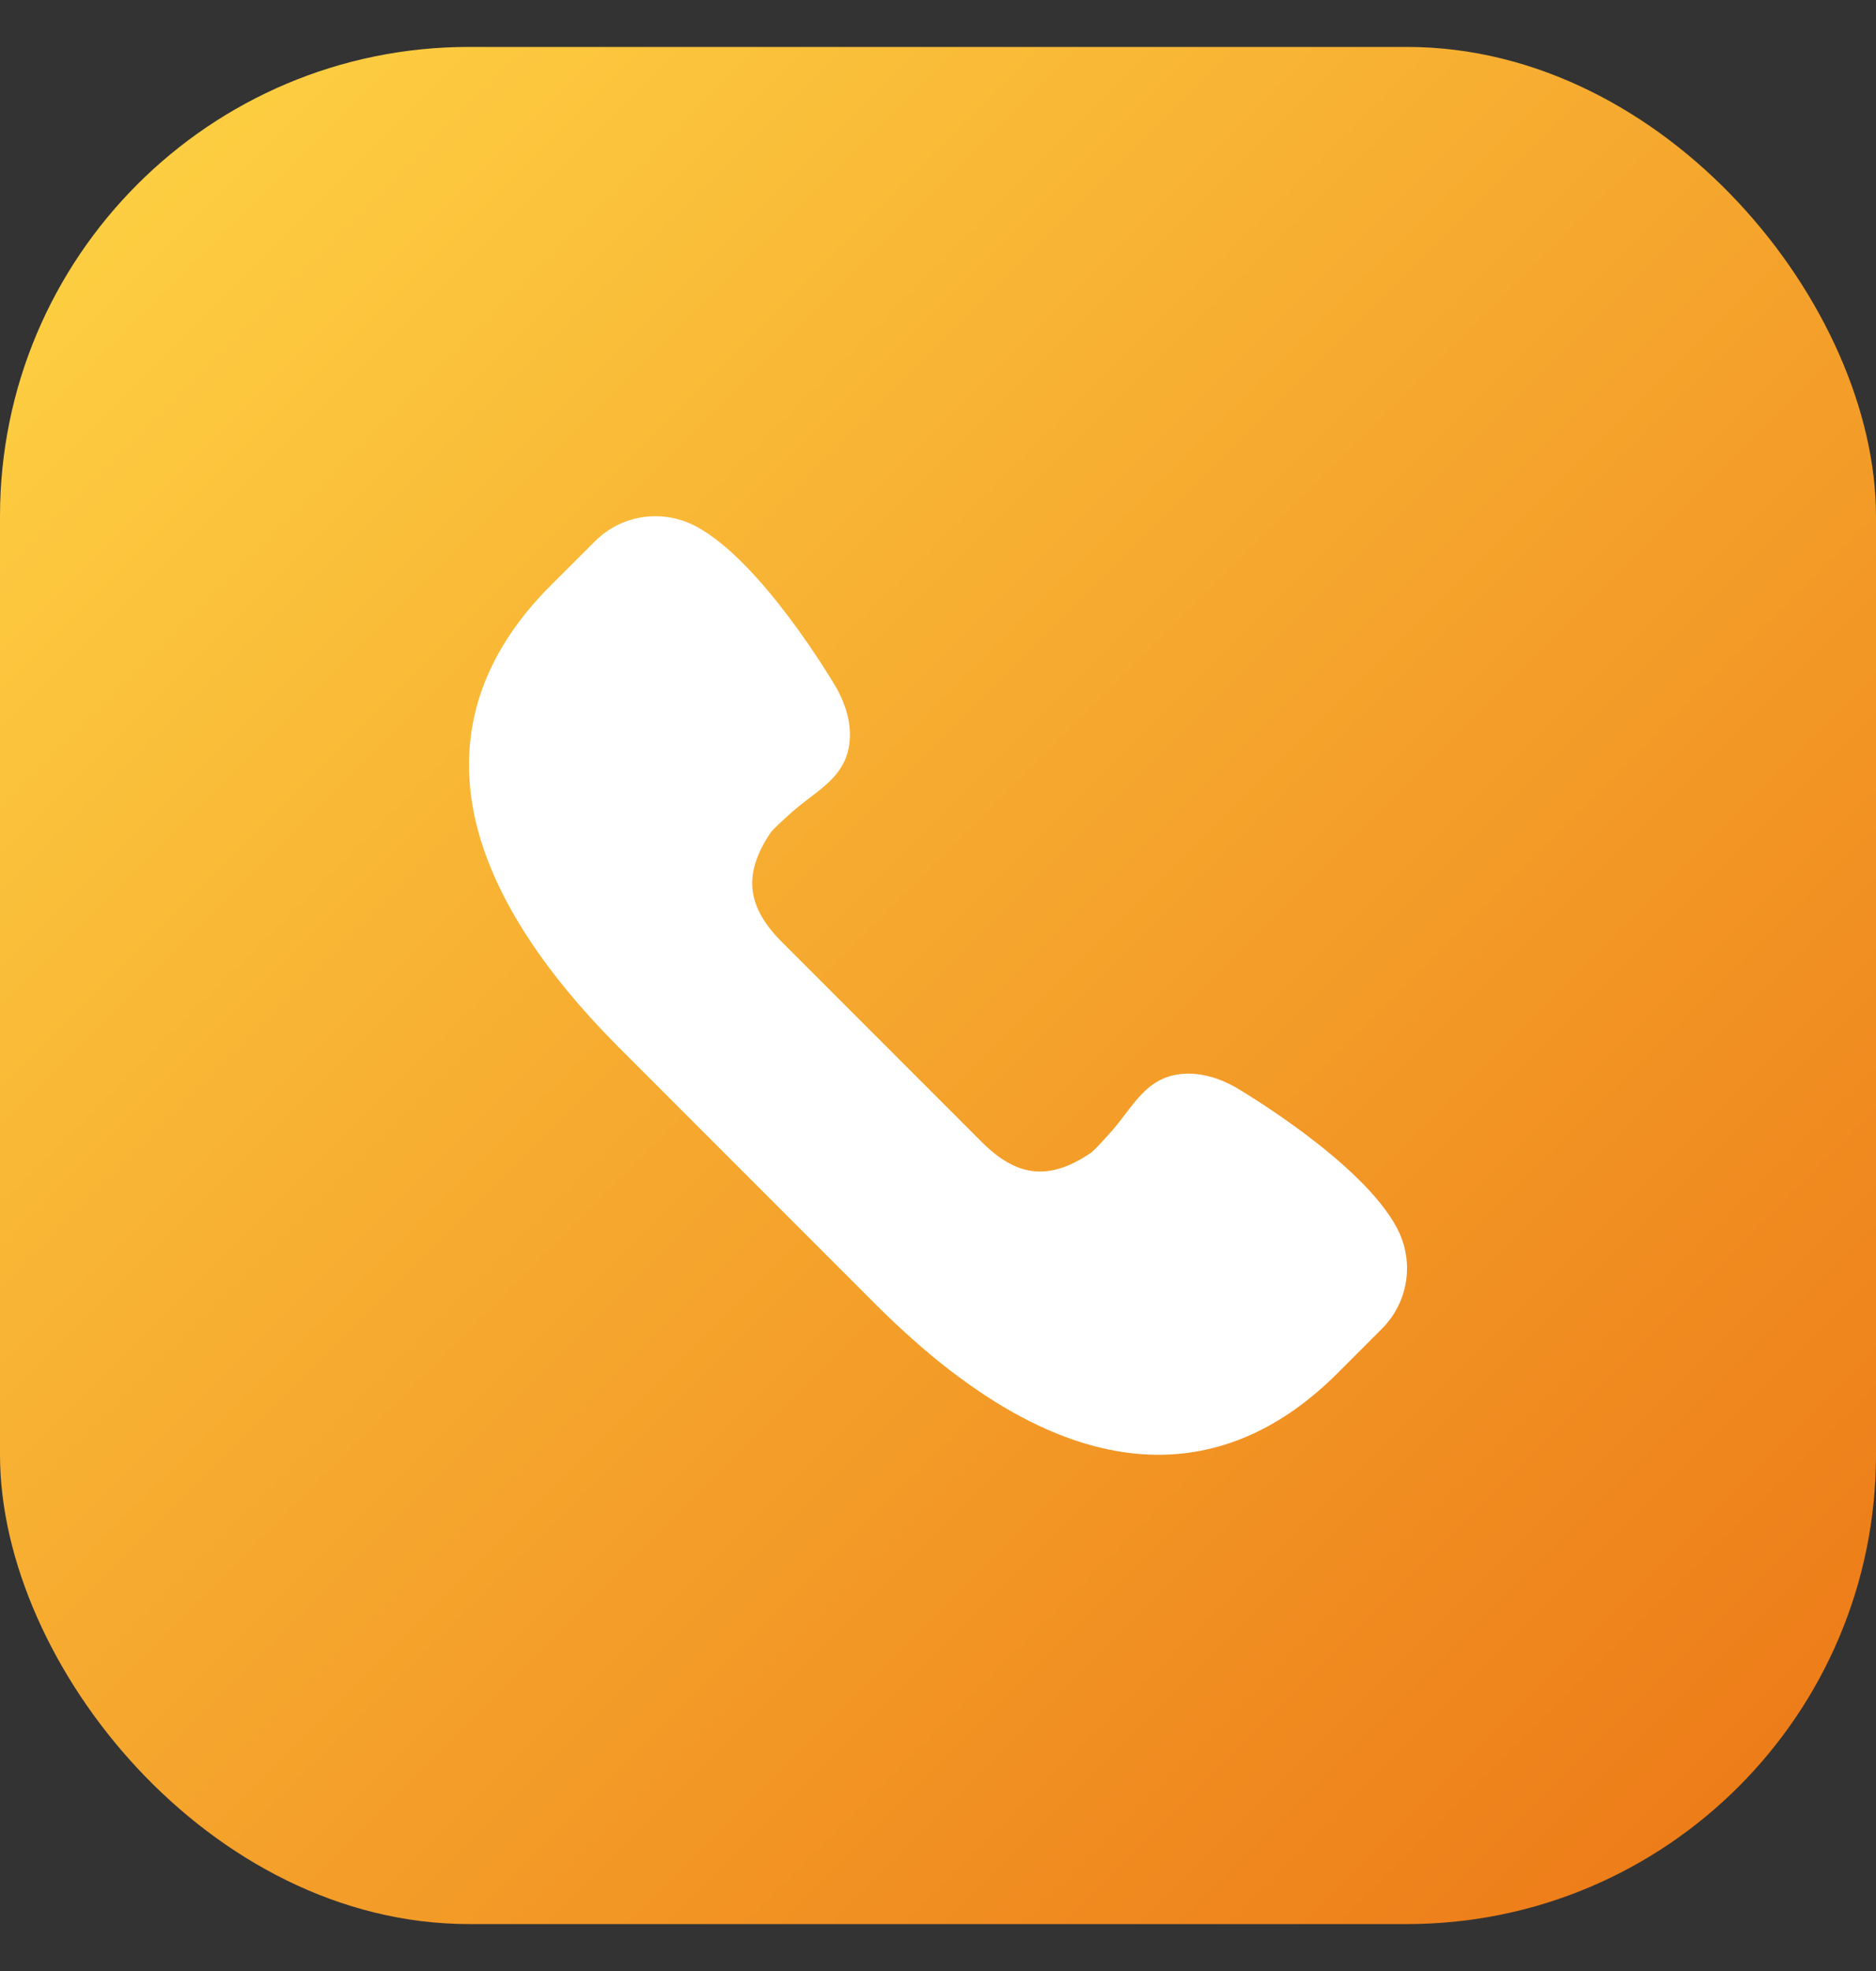 <svg width="20" height="21" viewBox="0 0 20 21" fill="none" xmlns="http://www.w3.org/2000/svg">
<rect x="0" y="0" width="20" height="21" fill="#333333" stroke="none"/>
<g id="Group 12">
<rect id="Rectangle 3" y="0.5" width="20" height="20" rx="5" fill="url(#paint0_linear_587_381)"/>
<path id="Vector" d="M14.893 13.084C14.521 12.38 13.228 11.617 13.171 11.584C13.005 11.489 12.832 11.439 12.669 11.439C12.574 11.439 12.485 11.456 12.405 11.49C12.16 11.593 12.027 11.855 11.85 12.053C11.748 12.168 11.662 12.259 11.631 12.282C11.19 12.581 10.845 12.547 10.464 12.165L8.335 10.036C7.955 9.656 7.921 9.307 8.217 8.869C8.24 8.838 8.331 8.752 8.446 8.65C8.645 8.472 8.907 8.339 9.01 8.093C9.02 8.069 9.029 8.044 9.036 8.018C9.094 7.81 9.051 7.565 8.915 7.326C8.883 7.271 8.12 5.978 7.416 5.606C7.285 5.537 7.137 5.5 6.989 5.5C6.745 5.5 6.515 5.595 6.342 5.768L5.871 6.238C5.127 6.982 4.858 7.826 5.07 8.745C5.248 9.511 5.764 10.326 6.606 11.168L9.332 13.894C10.397 14.96 11.412 15.5 12.35 15.5H12.35C13.04 15.5 13.683 15.207 14.261 14.629L14.731 14.159C15.017 13.873 15.082 13.441 14.893 13.084Z" fill="white"/>
</g>
<defs>
<linearGradient id="paint0_linear_587_381" x1="20" y1="20" x2="0" y2="4.76837e-07" gradientUnits="userSpaceOnUse">
<stop stop-color="#EC7716"/>
<stop offset="1" stop-color="#FFD645"/>
</linearGradient>
</defs>
</svg>
